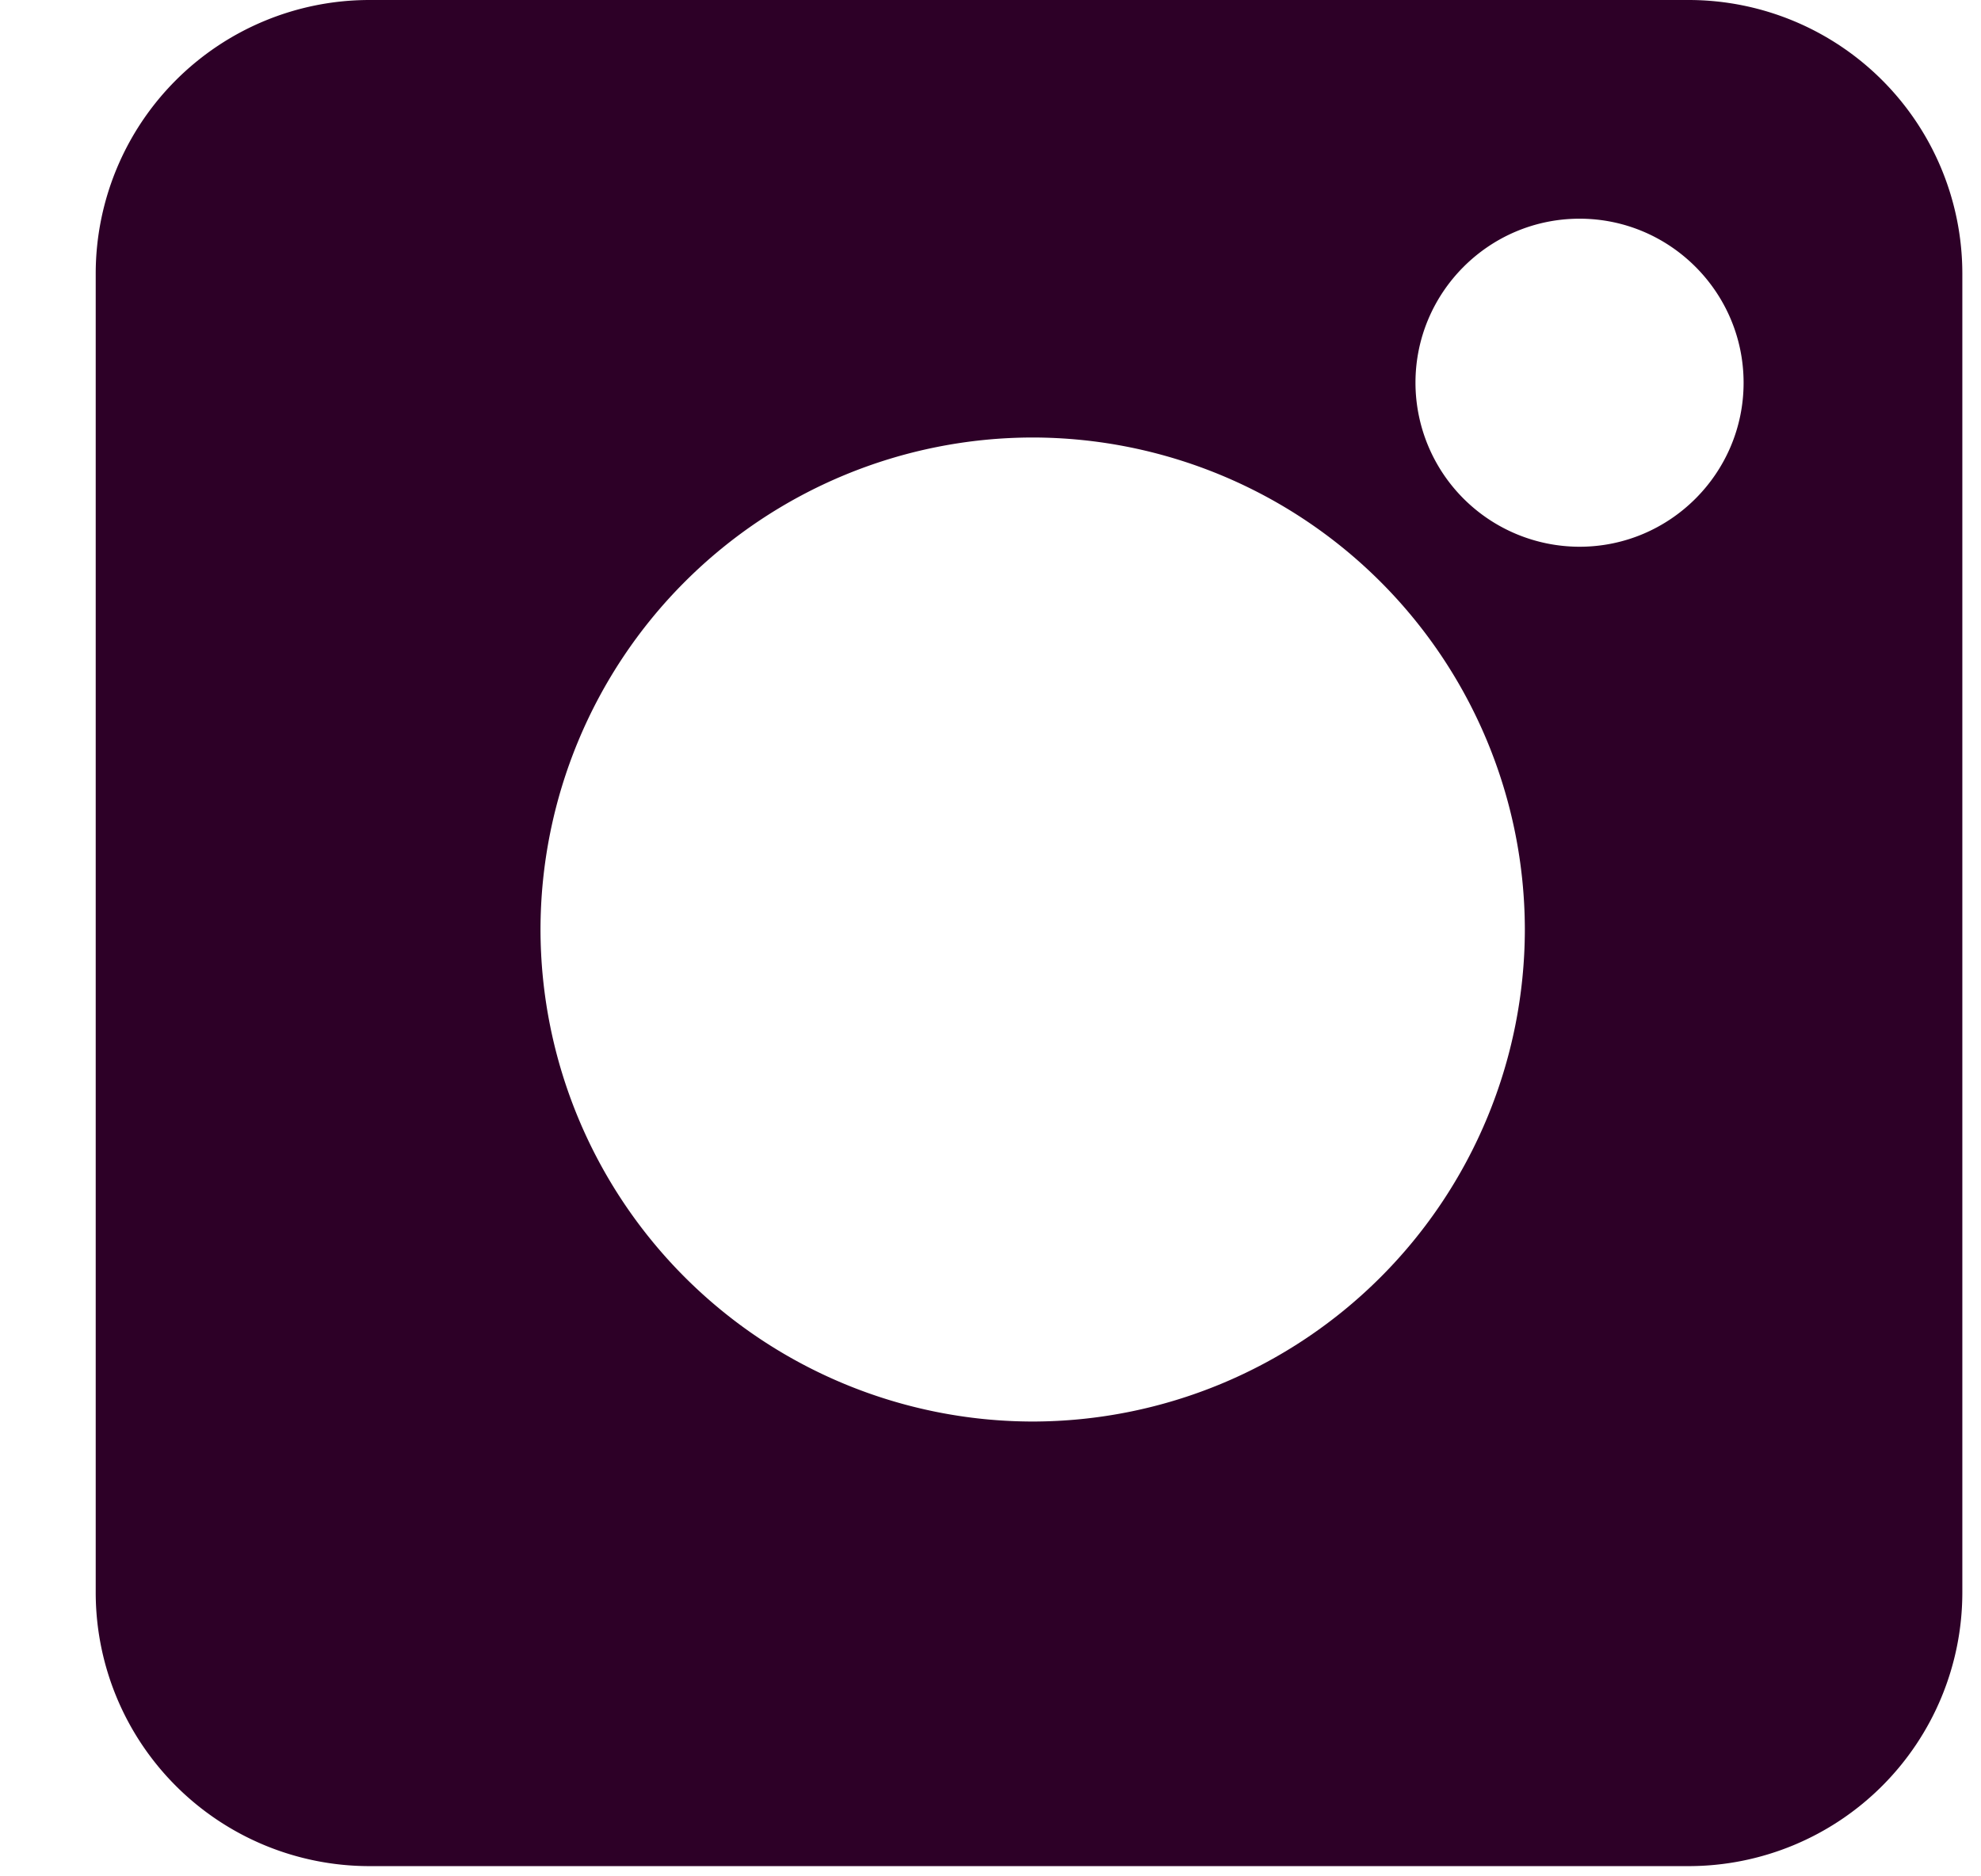 <svg width="19" height="18" fill="none" xmlns="http://www.w3.org/2000/svg"><path d="M16.199 0H3.54A2.626 2.626 0 00.918 2.623V15.28a2.626 2.626 0 002.623 2.622h12.658a2.626 2.626 0 002.622-2.622V2.623A2.626 2.626 0 0016.2 0zM9.905 13.637a4.726 4.726 0 01-4.721-4.72 4.726 4.726 0 014.72-4.72 4.726 4.726 0 014.721 4.72 4.726 4.726 0 01-4.72 4.72zm5.245-8.392a1.575 1.575 0 01-1.574-1.573c0-.868.706-1.574 1.574-1.574.867 0 1.573.706 1.573 1.574 0 .867-.706 1.573-1.573 1.573z" fill="#2D0027"/></svg>